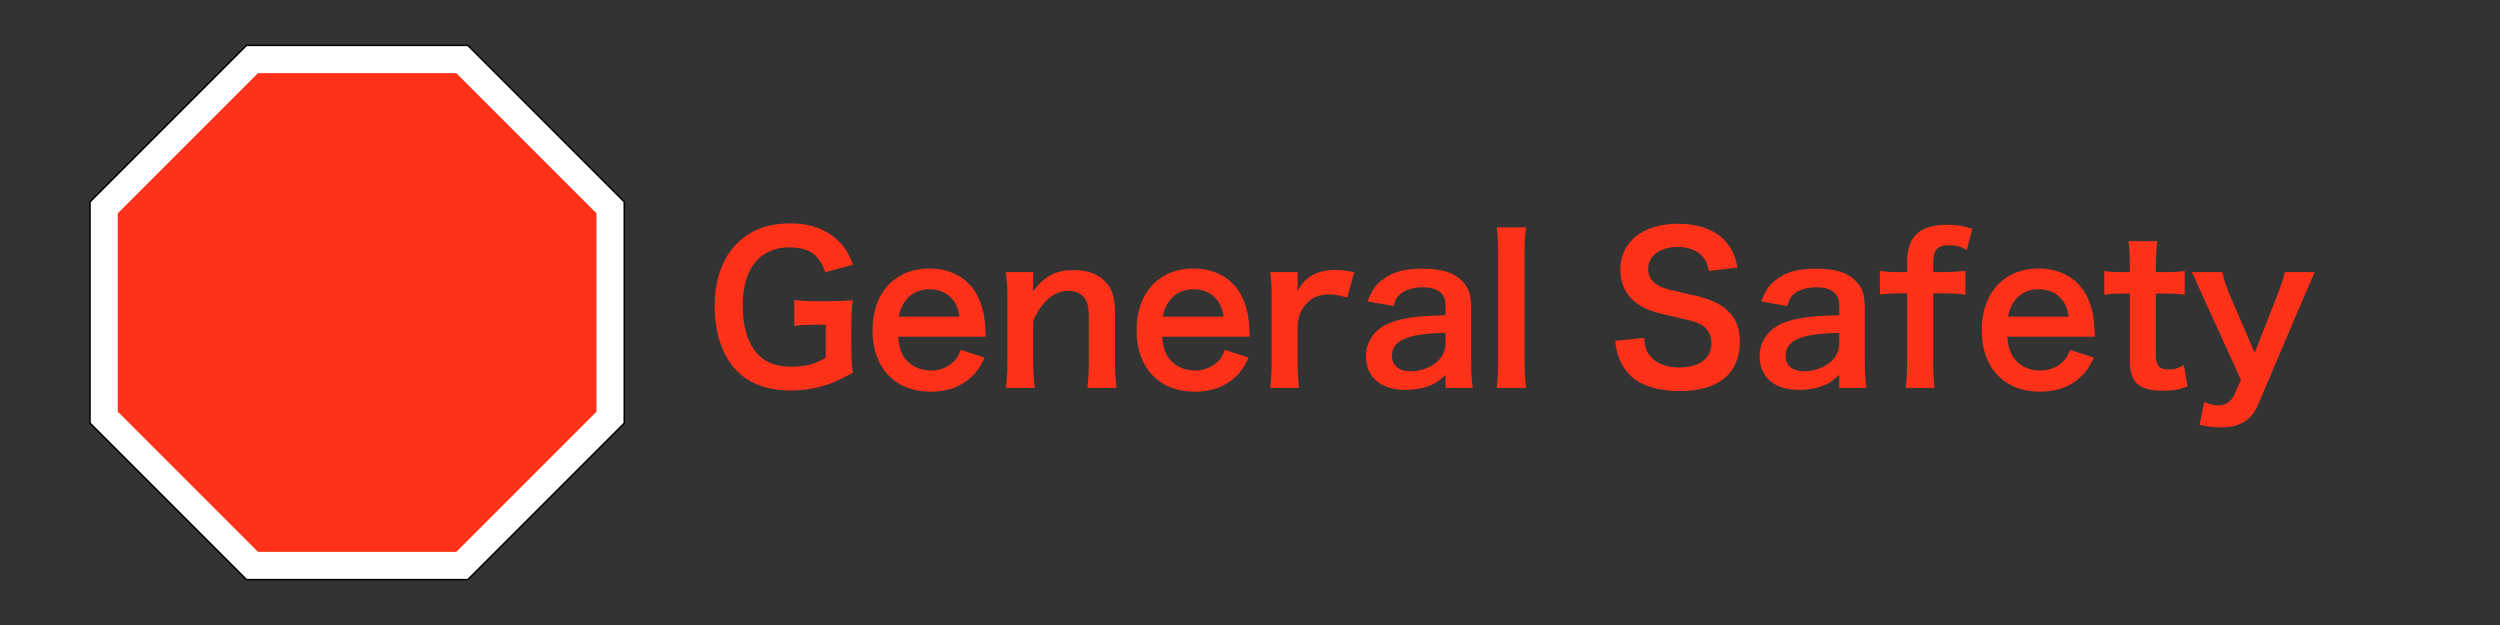 <?xml version="1.0" encoding="UTF-8" standalone="no"?>
<!DOCTYPE svg PUBLIC "-//W3C//DTD SVG 1.1//EN" "http://www.w3.org/Graphics/SVG/1.1/DTD/svg11.dtd">
<!-- Created with Vectornator (http://vectornator.io/) -->
<svg height="100%" stroke-miterlimit="10" style="fill-rule:nonzero;clip-rule:evenodd;stroke-linecap:round;stroke-linejoin:round;" version="1.1" viewBox="0 0 3175.2 793.8" width="100%" xml:space="preserve" xmlns="http://www.w3.org/2000/svg" xmlns:xlink="http://www.w3.org/1999/xlink">
<rect x="0" y="0" width="3175.2" height="793.8" fill="#333333" stroke="none"/>
<defs/>
<g id="layer1">
<path d="M312.684 56.7L594.516 56.7L793.8 255.984L793.8 537.816L594.516 737.1L312.684 737.1L113.4 537.816L113.4 255.984L312.684 56.7Z" fill="#000000" fill-rule="evenodd" opacity="1" stroke="none"/>
<path d="M593.731 58.594L791.905 256.769L791.905 537.031L593.731 735.205L313.469 735.205L115.295 537.031L115.295 256.769L313.469 58.594L593.731 58.594" fill="#ffffff" fill-rule="evenodd" opacity="1" stroke="none"/>
<path d="M327.669 92.876L579.531 92.876L757.624 270.969L757.624 522.831L579.531 700.924L327.669 700.924L149.576 522.831L149.576 270.969L327.669 92.876Z" fill="#ff3219" fill-rule="evenodd" opacity="1" stroke="none"/>
<g fill="#ff3219" opacity="1" stroke="none">
<path d="M1081.3 413.242C1081.3 398.906 1081.82 390.97 1083.1 381.498C1072.09 382.266 1064.66 382.522 1052.89 382.522L1039.58 382.522C1023.7 382.522 1018.07 382.266 1008.86 380.986L1008.86 414.01C1016.54 412.73 1021.91 412.474 1034.97 412.474L1048.79 412.474L1048.79 454.202C1035.74 462.394 1022.68 465.722 1005.27 465.722C985.047 465.722 971.223 460.346 960.727 448.058C949.207 434.49 943.319 414.522 943.319 388.154C943.319 362.042 949.463 343.098 962.263 329.786C971.991 319.802 986.071 314.17 1001.18 314.17C1027.54 314.17 1039.83 322.362 1048.28 345.658L1083.35 336.186C1077.98 321.85 1073.37 314.426 1064.41 305.722C1050.07 291.642 1028.82 283.706 1005.53 283.706C981.975 283.706 964.567 288.314 948.695 298.81C922.071 316.73 907.735 347.962 907.735 388.666C907.735 420.41 916.183 448.058 931.799 466.49C947.927 485.946 972.503 495.93 1004.5 495.93C1017.05 495.93 1030.62 494.138 1042.14 491.066C1055.7 487.482 1064.92 483.386 1083.1 473.402C1081.56 462.138 1081.3 455.226 1081.3 440.122L1081.3 413.242Z"/>
<path d="M1252.06 427.578C1251.54 421.69 1251.54 420.922 1251.54 420.41C1250.78 403.002 1248.98 393.786 1244.12 381.498C1233.88 355.898 1210.33 341.05 1180.38 341.05C1136.6 341.05 1108.18 372.026 1108.18 419.386C1108.18 467.258 1136.86 497.466 1182.17 497.466C1203.67 497.466 1221.59 490.81 1234.9 477.754C1241.3 471.354 1244.63 466.49 1250.52 454.202L1220.31 444.474C1217.75 451.386 1215.96 454.202 1212.89 457.786C1205.46 465.978 1194.71 470.586 1182.17 470.586C1169.11 470.586 1157.59 465.466 1150.17 456.25C1144.28 448.826 1141.98 441.658 1140.7 427.578L1252.06 427.578ZM1141.46 402.234C1145.3 380.73 1159.9 367.418 1179.86 367.418C1191.9 367.418 1200.6 370.746 1207.51 377.658C1213.91 384.058 1216.98 390.97 1218.78 402.234L1141.46 402.234Z"/>
<path d="M1314.26 492.602C1312.73 481.594 1312.22 471.866 1312.22 459.322L1312.22 407.61C1323.48 382.266 1338.58 369.466 1357.02 369.466C1366.74 369.466 1374.42 373.306 1378.52 379.962C1381.59 384.826 1382.87 391.738 1382.87 402.49L1382.87 459.322C1382.87 472.378 1382.36 481.082 1381.08 492.602L1418.2 492.602C1416.66 483.13 1416.15 473.402 1416.15 459.322L1416.15 397.882C1416.15 380.73 1413.59 370.49 1407.45 362.042C1398.23 349.498 1383.64 343.098 1363.93 343.098C1340.89 343.098 1327.32 350.266 1311.7 370.234C1312.22 363.834 1312.22 363.066 1312.22 359.226L1312.22 345.658L1277.4 345.658C1278.94 356.154 1279.45 364.858 1279.45 378.938L1279.45 459.322C1279.45 473.658 1278.94 481.594 1277.4 492.602L1314.26 492.602Z"/>
<path d="M1587.42 427.578C1586.9 421.69 1586.9 420.922 1586.9 420.41C1586.14 403.002 1584.34 393.786 1579.48 381.498C1569.24 355.898 1545.69 341.05 1515.74 341.05C1471.96 341.05 1443.54 372.026 1443.54 419.386C1443.54 467.258 1472.22 497.466 1517.53 497.466C1539.03 497.466 1556.95 490.81 1570.26 477.754C1576.66 471.354 1579.99 466.49 1585.88 454.202L1555.67 444.474C1553.11 451.386 1551.32 454.202 1548.25 457.786C1540.82 465.978 1530.07 470.586 1517.53 470.586C1504.47 470.586 1492.95 465.466 1485.53 456.25C1479.64 448.826 1477.34 441.658 1476.06 427.578L1587.42 427.578ZM1476.82 402.234C1480.66 380.73 1495.26 367.418 1515.22 367.418C1527.26 367.418 1535.96 370.746 1542.87 377.658C1549.27 384.058 1552.34 390.97 1554.14 402.234L1476.82 402.234Z"/>
<path d="M1720.02 345.658C1708.5 343.61 1702.36 342.842 1696.22 342.842C1673.18 342.842 1657.3 351.546 1648.09 369.722L1648.09 345.658L1613.27 345.658C1614.81 356.154 1615.06 363.322 1615.06 378.938L1615.06 459.322C1615.06 472.634 1614.55 480.058 1613.27 492.602L1649.88 492.602C1648.6 480.57 1648.09 473.146 1648.09 459.322L1648.09 411.962C1649.62 399.674 1652.18 393.786 1658.58 386.362C1665.75 377.914 1675.48 373.818 1688.28 373.818C1694.94 373.818 1700.31 374.842 1711.06 377.914L1720.02 345.658Z"/>
<path d="M1835.99 492.602L1870.55 492.602C1869.02 481.082 1868.5 474.17 1868.5 460.602L1868.5 391.738C1868.5 374.33 1865.18 364.602 1856.47 356.41C1845.46 345.658 1830.62 341.306 1806.04 341.306C1784.02 341.306 1769.69 345.146 1757.14 354.362C1747.42 361.274 1742.81 367.93 1736.92 382.778L1769.69 388.666C1772.76 379.45 1775.06 375.866 1779.93 372.282C1785.82 367.674 1796.31 364.858 1806.55 364.858C1826.01 364.858 1835.99 372.538 1835.99 387.386L1835.99 400.442C1799.38 401.21 1780.44 403.77 1763.8 410.682C1746.14 418.106 1734.87 434.234 1734.87 452.154C1734.87 479.034 1753.82 495.162 1785.05 495.162C1793.24 495.162 1801.43 494.138 1808.86 492.09C1819.35 489.274 1825.75 485.69 1835.99 475.962L1835.99 492.602ZM1835.99 435.514C1835.99 444.474 1832.92 451.898 1826.78 458.042C1818.07 466.49 1804.76 471.61 1791.19 471.61C1776.86 471.61 1767.9 464.186 1767.9 452.154C1767.9 432.186 1787.1 423.738 1835.99 422.714L1835.99 435.514Z"/>
<path d="M1901.02 288.826C1902.3 298.554 1902.81 306.746 1902.81 322.106L1902.81 459.322C1902.81 474.17 1902.3 481.594 1901.02 492.602L1938.14 492.602C1936.86 481.338 1936.34 472.89 1936.34 459.322L1936.34 322.362C1936.34 307.002 1936.86 298.81 1938.14 288.826L1901.02 288.826Z"/>
<path d="M2051.29 432.954C2052.82 443.45 2053.85 448.314 2056.15 454.202C2061.02 466.746 2068.44 476.474 2078.68 483.386C2090.97 491.578 2111.45 496.698 2132.44 496.698C2159.83 496.698 2180.06 490.298 2193.62 477.242C2204.12 466.746 2209.75 451.898 2209.75 433.722C2209.75 414.522 2203.1 400.442 2188.5 389.69C2179.29 383.29 2167 378.426 2146.78 374.074C2118.36 367.674 2116.31 367.162 2110.68 364.858C2098.9 359.738 2093.27 352.314 2093.27 341.562C2093.27 324.922 2108.38 313.658 2130.65 313.658C2144.73 313.658 2155.99 318.01 2162.65 325.946C2167 331.066 2168.79 335.418 2170.33 344.122L2206.94 339.77C2203.86 326.202 2200.79 318.522 2194.39 310.074C2181.85 293.178 2159.83 284.218 2130.65 284.218C2086.62 284.218 2057.94 307.258 2057.94 342.842C2057.94 359.994 2064.6 374.074 2077.66 384.314C2086.87 391.482 2097.11 395.578 2116.31 399.93C2151.64 408.122 2153.18 408.378 2160.86 412.474C2168.79 416.826 2173.66 425.53 2173.66 436.026C2173.66 455.226 2158.3 466.746 2132.7 466.746C2116.06 466.746 2102.74 461.37 2095.32 451.642C2090.71 445.754 2089.18 440.634 2088.15 429.114L2051.29 432.954Z"/>
<path d="M2335.96 492.602L2370.52 492.602C2368.98 481.082 2368.47 474.17 2368.47 460.602L2368.47 391.738C2368.47 374.33 2365.14 364.602 2356.44 356.41C2345.43 345.658 2330.58 341.306 2306.01 341.306C2283.99 341.306 2269.66 345.146 2257.11 354.362C2247.38 361.274 2242.78 367.93 2236.89 382.778L2269.66 388.666C2272.73 379.45 2275.03 375.866 2279.9 372.282C2285.78 367.674 2296.28 364.858 2306.52 364.858C2325.98 364.858 2335.96 372.538 2335.96 387.386L2335.96 400.442C2299.35 401.21 2280.41 403.77 2263.77 410.682C2246.1 418.106 2234.84 434.234 2234.84 452.154C2234.84 479.034 2253.78 495.162 2285.02 495.162C2293.21 495.162 2301.4 494.138 2308.82 492.09C2319.32 489.274 2325.72 485.69 2335.96 475.962L2335.96 492.602ZM2335.96 435.514C2335.96 444.474 2332.89 451.898 2326.74 458.042C2318.04 466.49 2304.73 471.61 2291.16 471.61C2276.82 471.61 2267.86 464.186 2267.86 452.154C2267.86 432.186 2287.06 423.738 2335.96 422.714L2335.96 435.514Z"/>
<path d="M2422.23 372.538L2422.23 459.322C2422.23 472.634 2421.72 480.57 2420.44 492.602L2457.05 492.602C2455.77 481.338 2455.26 473.914 2455.26 459.322L2455.26 372.538L2467.8 372.538C2480.34 372.538 2487.26 373.05 2496.22 374.074L2496.22 344.122C2485.46 345.146 2477.53 345.658 2467.29 345.658L2455.26 345.658L2455.26 335.162C2455.26 317.498 2460.38 311.354 2475.22 311.354C2483.93 311.354 2490.33 313.146 2498.01 317.498L2504.92 290.618C2493.14 286.778 2484.7 285.498 2473.18 285.498C2438.36 285.498 2422.23 300.346 2422.23 332.09L2422.23 345.658L2411.74 345.658C2402.52 345.658 2394.84 345.146 2387.67 344.122L2387.67 374.074C2395.61 373.05 2402.26 372.538 2411.99 372.538L2422.23 372.538Z"/>
<path d="M2660.82 427.578C2660.31 421.69 2660.31 420.922 2660.31 420.41C2659.54 403.002 2657.75 393.786 2652.89 381.498C2642.65 355.898 2619.1 341.05 2589.14 341.05C2545.37 341.05 2516.95 372.026 2516.95 419.386C2516.95 467.258 2545.62 497.466 2590.94 497.466C2612.44 497.466 2630.36 490.81 2643.67 477.754C2650.07 471.354 2653.4 466.49 2659.29 454.202L2629.08 444.474C2626.52 451.386 2624.73 454.202 2621.66 457.786C2614.23 465.978 2603.48 470.586 2590.94 470.586C2577.88 470.586 2566.36 465.466 2558.94 456.25C2553.05 448.826 2550.74 441.658 2549.46 427.578L2660.82 427.578ZM2550.23 402.234C2554.07 380.73 2568.66 367.418 2588.63 367.418C2600.66 367.418 2609.37 370.746 2616.28 377.658C2622.68 384.058 2625.75 390.97 2627.54 402.234L2550.23 402.234Z"/>
<path d="M2703.32 306.234C2704.34 315.45 2705.11 326.714 2705.11 337.722L2705.11 345.658L2695.64 345.658C2684.89 345.658 2680.02 345.402 2672.6 344.122L2672.6 374.33C2681.05 373.05 2685.91 372.794 2695.38 372.794L2705.11 372.794L2705.11 458.81C2705.11 485.69 2716.89 496.186 2746.33 496.186C2759.64 496.186 2767.32 494.906 2778.33 490.81L2773.72 463.674C2765.78 468.026 2761.69 469.306 2755.03 469.306C2742.74 469.306 2738.14 464.698 2738.14 452.154L2738.14 372.794L2749.66 372.794C2761.43 372.794 2766.3 373.05 2774.74 374.33L2774.74 344.122C2766.55 345.402 2760.92 345.658 2748.89 345.658L2738.14 345.658L2738.14 337.722C2738.14 326.202 2738.9 315.194 2739.93 306.234L2703.32 306.234Z"/>
<path d="M2846.17 482.362L2837.46 502.074C2833.88 510.01 2826.46 514.874 2817.5 514.874C2811.61 514.874 2806.74 513.594 2799.58 510.522L2793.69 539.706C2805.46 542.01 2812.89 542.778 2820.57 542.778C2844.38 542.778 2859.48 533.818 2867.67 514.362L2926.04 377.402C2933.72 359.482 2938.33 348.986 2939.86 345.658L2901.72 345.658C2900.18 353.85 2898.14 360.25 2891.99 375.866L2863.58 448.314L2832.34 375.61C2827.74 365.114 2823.9 353.082 2822.62 345.658L2783.7 345.658C2786.78 351.29 2787.03 352.058 2798.3 377.402L2846.17 482.362Z"/>
</g>
</g>
</svg>
